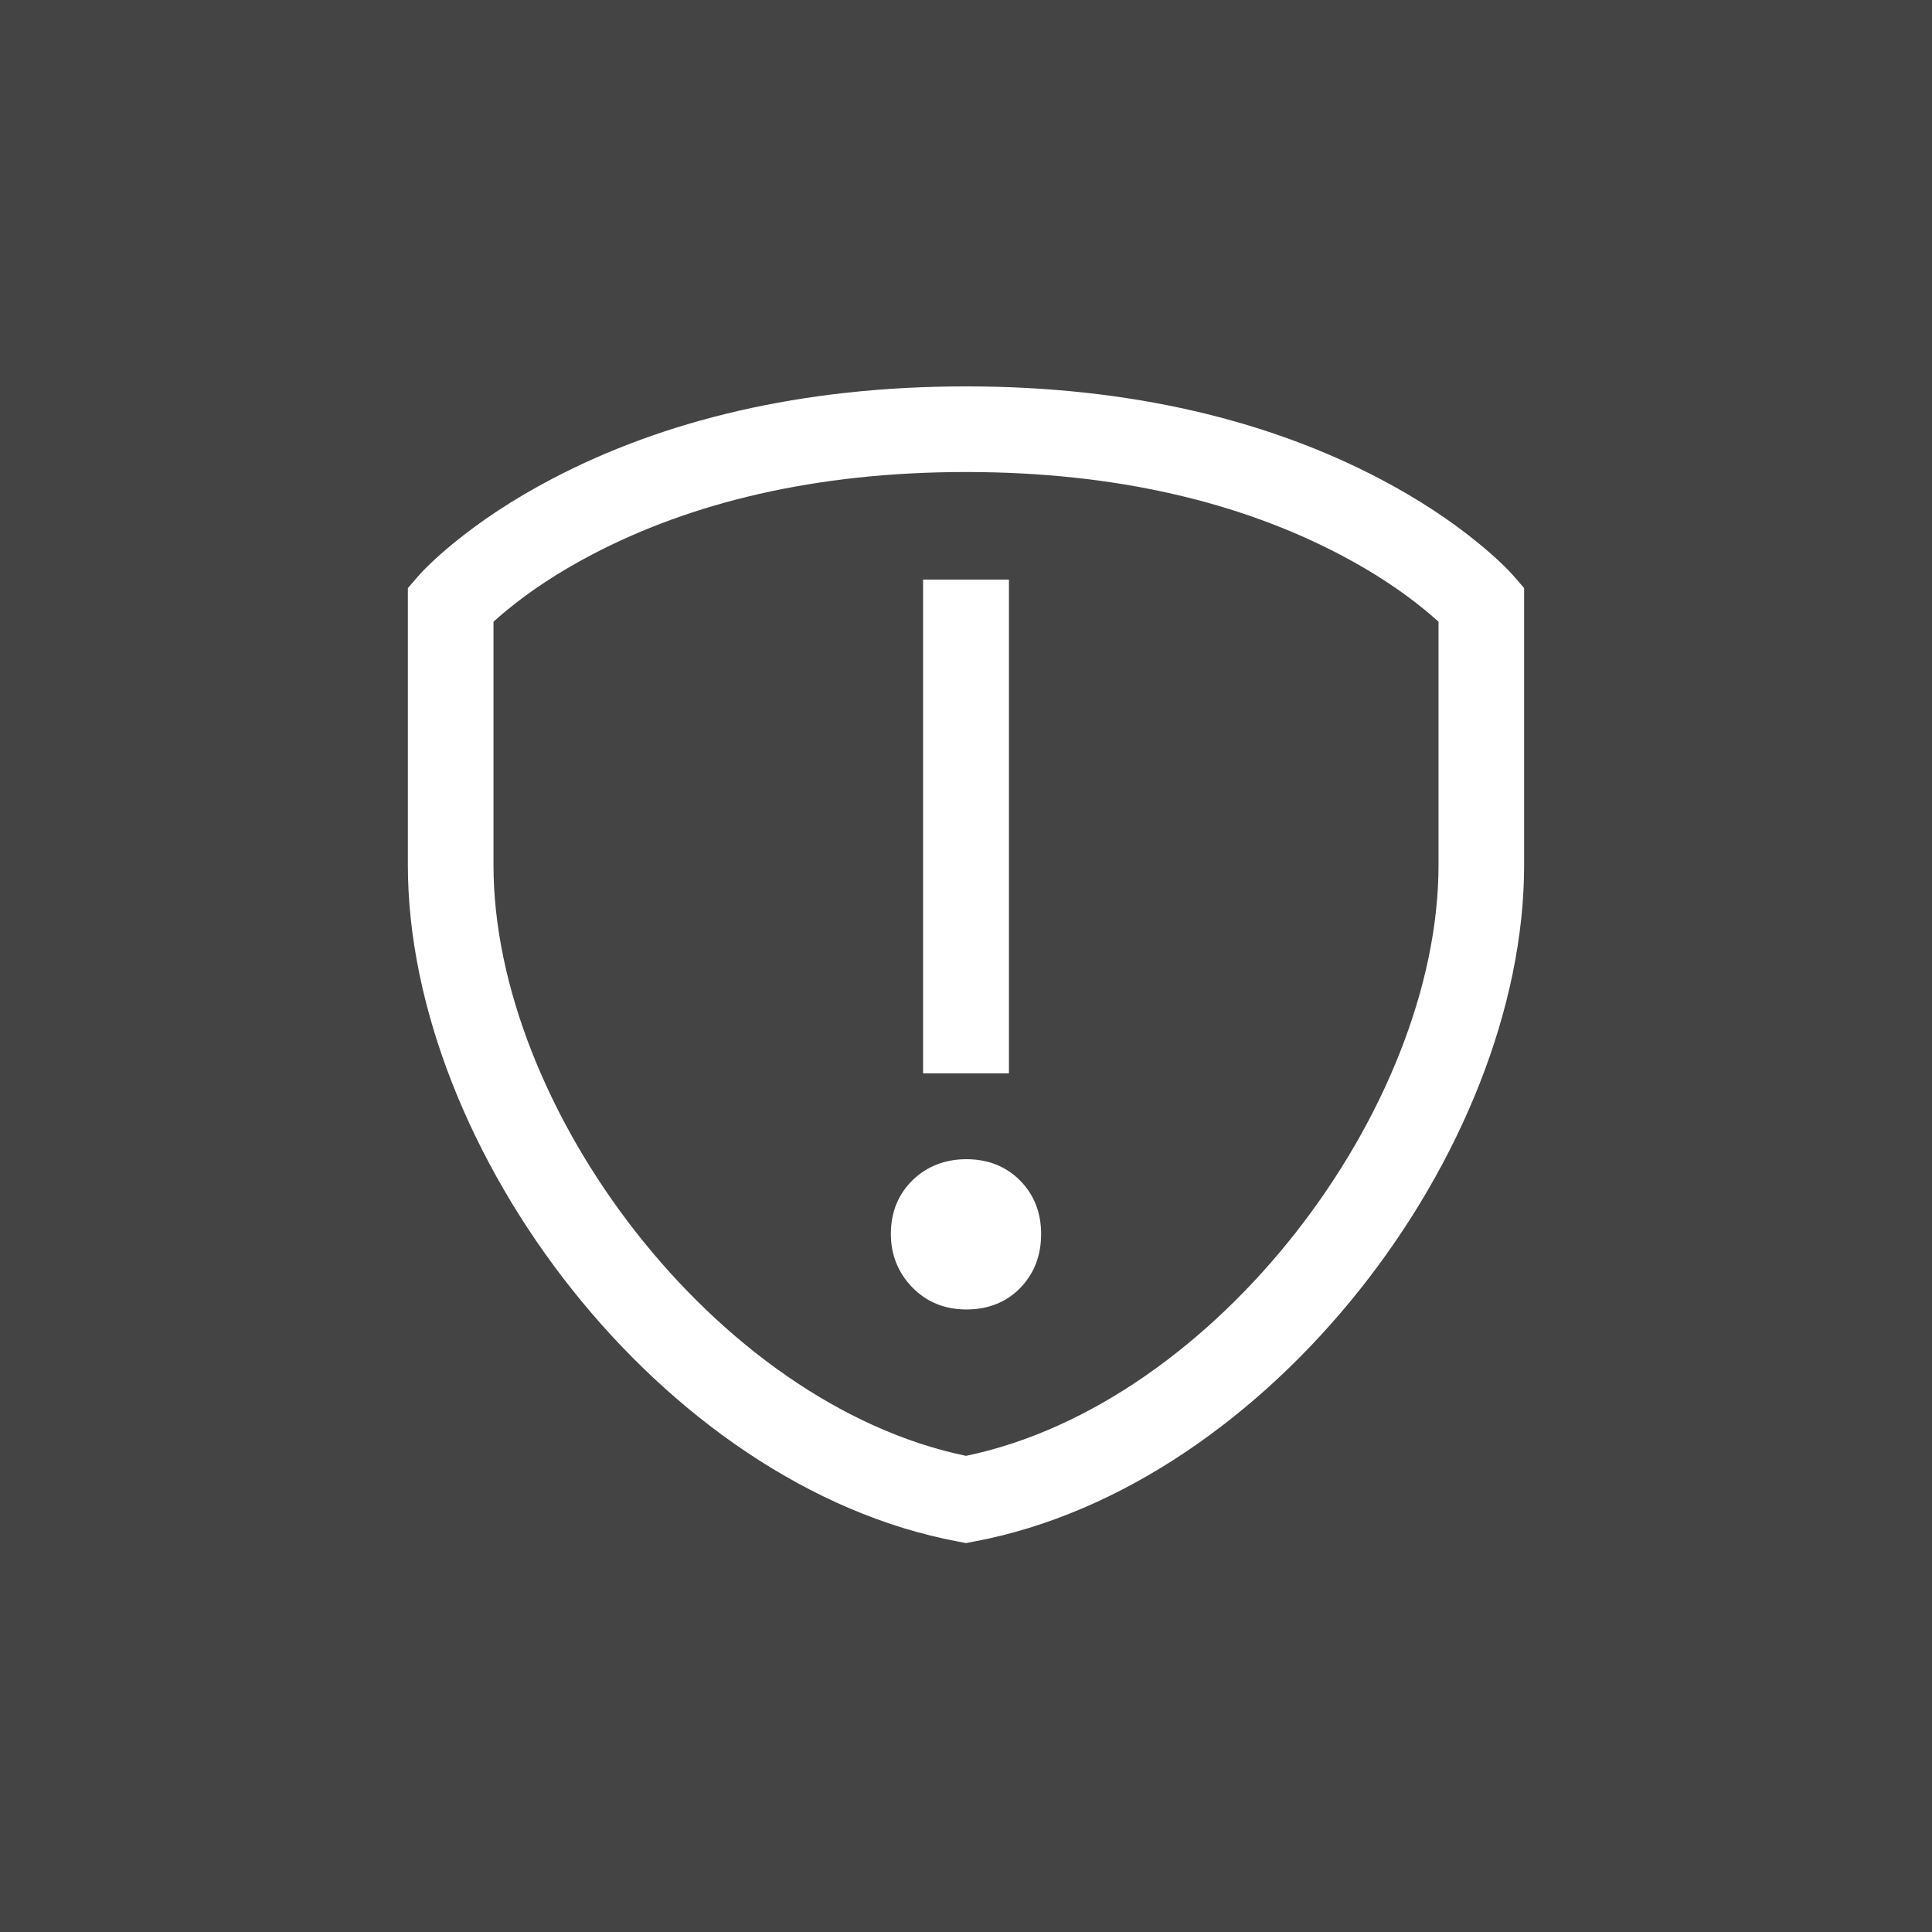 <?xml version="1.0" encoding="UTF-8"?>
<svg width="512px" height="512px" viewBox="0 0 512 512" version="1.1" xmlns="http://www.w3.org/2000/svg" xmlns:xlink="http://www.w3.org/1999/xlink">
    <!-- Generator: Sketch 46.2 (44496) - http://www.bohemiancoding.com/sketch -->
    <title>contentModerator-wht-bluBG-512p</title>
    <desc>Created with Sketch.</desc>
    <defs></defs>
    <g id="PRODUCTION-ICONS" stroke="none" stroke-width="1" fill="none" fill-rule="evenodd">
        <g id="contentModerator-wht-bluBG-512p">
            <g id="Content-Moderator">
                <rect id="Rectangle-3-Copy-2" fill="#444444" x="0" y="0" width="512" height="512"></rect>
                <path d="M381.222,229.276 C381.222,293.612 322.353,372.039 255.998,385.818 C189.643,372.039 130.78,293.612 130.78,229.276 L130.78,164.77 C131.764,163.866 132.987,162.802 134.444,161.607 C140.468,156.658 147.932,151.663 156.898,146.964 C182.936,133.328 215.755,125.09 255.998,125.09 C296.241,125.09 329.066,133.328 355.099,146.964 C364.064,151.663 371.534,156.658 377.553,161.607 C379.009,162.802 380.232,163.866 381.222,164.77 L381.222,229.276 Z M401.122,152.63 C399.461,150.724 396.429,147.749 391.963,144.08 C384.766,138.163 376.011,132.304 365.629,126.865 C336.377,111.539 299.945,102.397 255.998,102.397 C212.057,102.397 175.62,111.539 146.373,126.865 C135.991,132.304 127.236,138.163 120.04,144.08 C115.574,147.749 112.542,150.724 110.88,152.63 L108.087,155.839 L108.087,229.276 C108.087,304.808 175.529,393.896 253.916,408.533 L255.998,408.926 L258.08,408.533 C336.468,393.896 403.909,304.802 403.909,229.276 L403.909,155.839 L401.122,152.63 Z" id="Fill-1" fill="#FFFFFF"></path>
                <path d="M256.094,307.2 C250.468,307.2 245.661,309.066 241.849,312.764 C238.015,316.484 236.087,321.291 236.087,327.009 C236.087,332.498 237.987,337.26 241.736,341.134 C245.524,345.042 250.366,347.022 256.094,347.022 C261.869,347.022 266.699,345.105 270.402,341.294 C274.071,337.505 275.909,332.692 275.909,327.009 C275.909,321.382 274.043,316.604 270.334,312.855 C266.619,309.094 261.806,307.2 256.094,307.2" id="Fill-4" fill="#FFFFFF"></path>
                <polygon id="Fill-6" fill="#FFFFFF" points="244.622 284.444 267.378 284.444 267.378 153.6 244.622 153.6"></polygon>
            </g>
        </g>
    </g>
</svg>